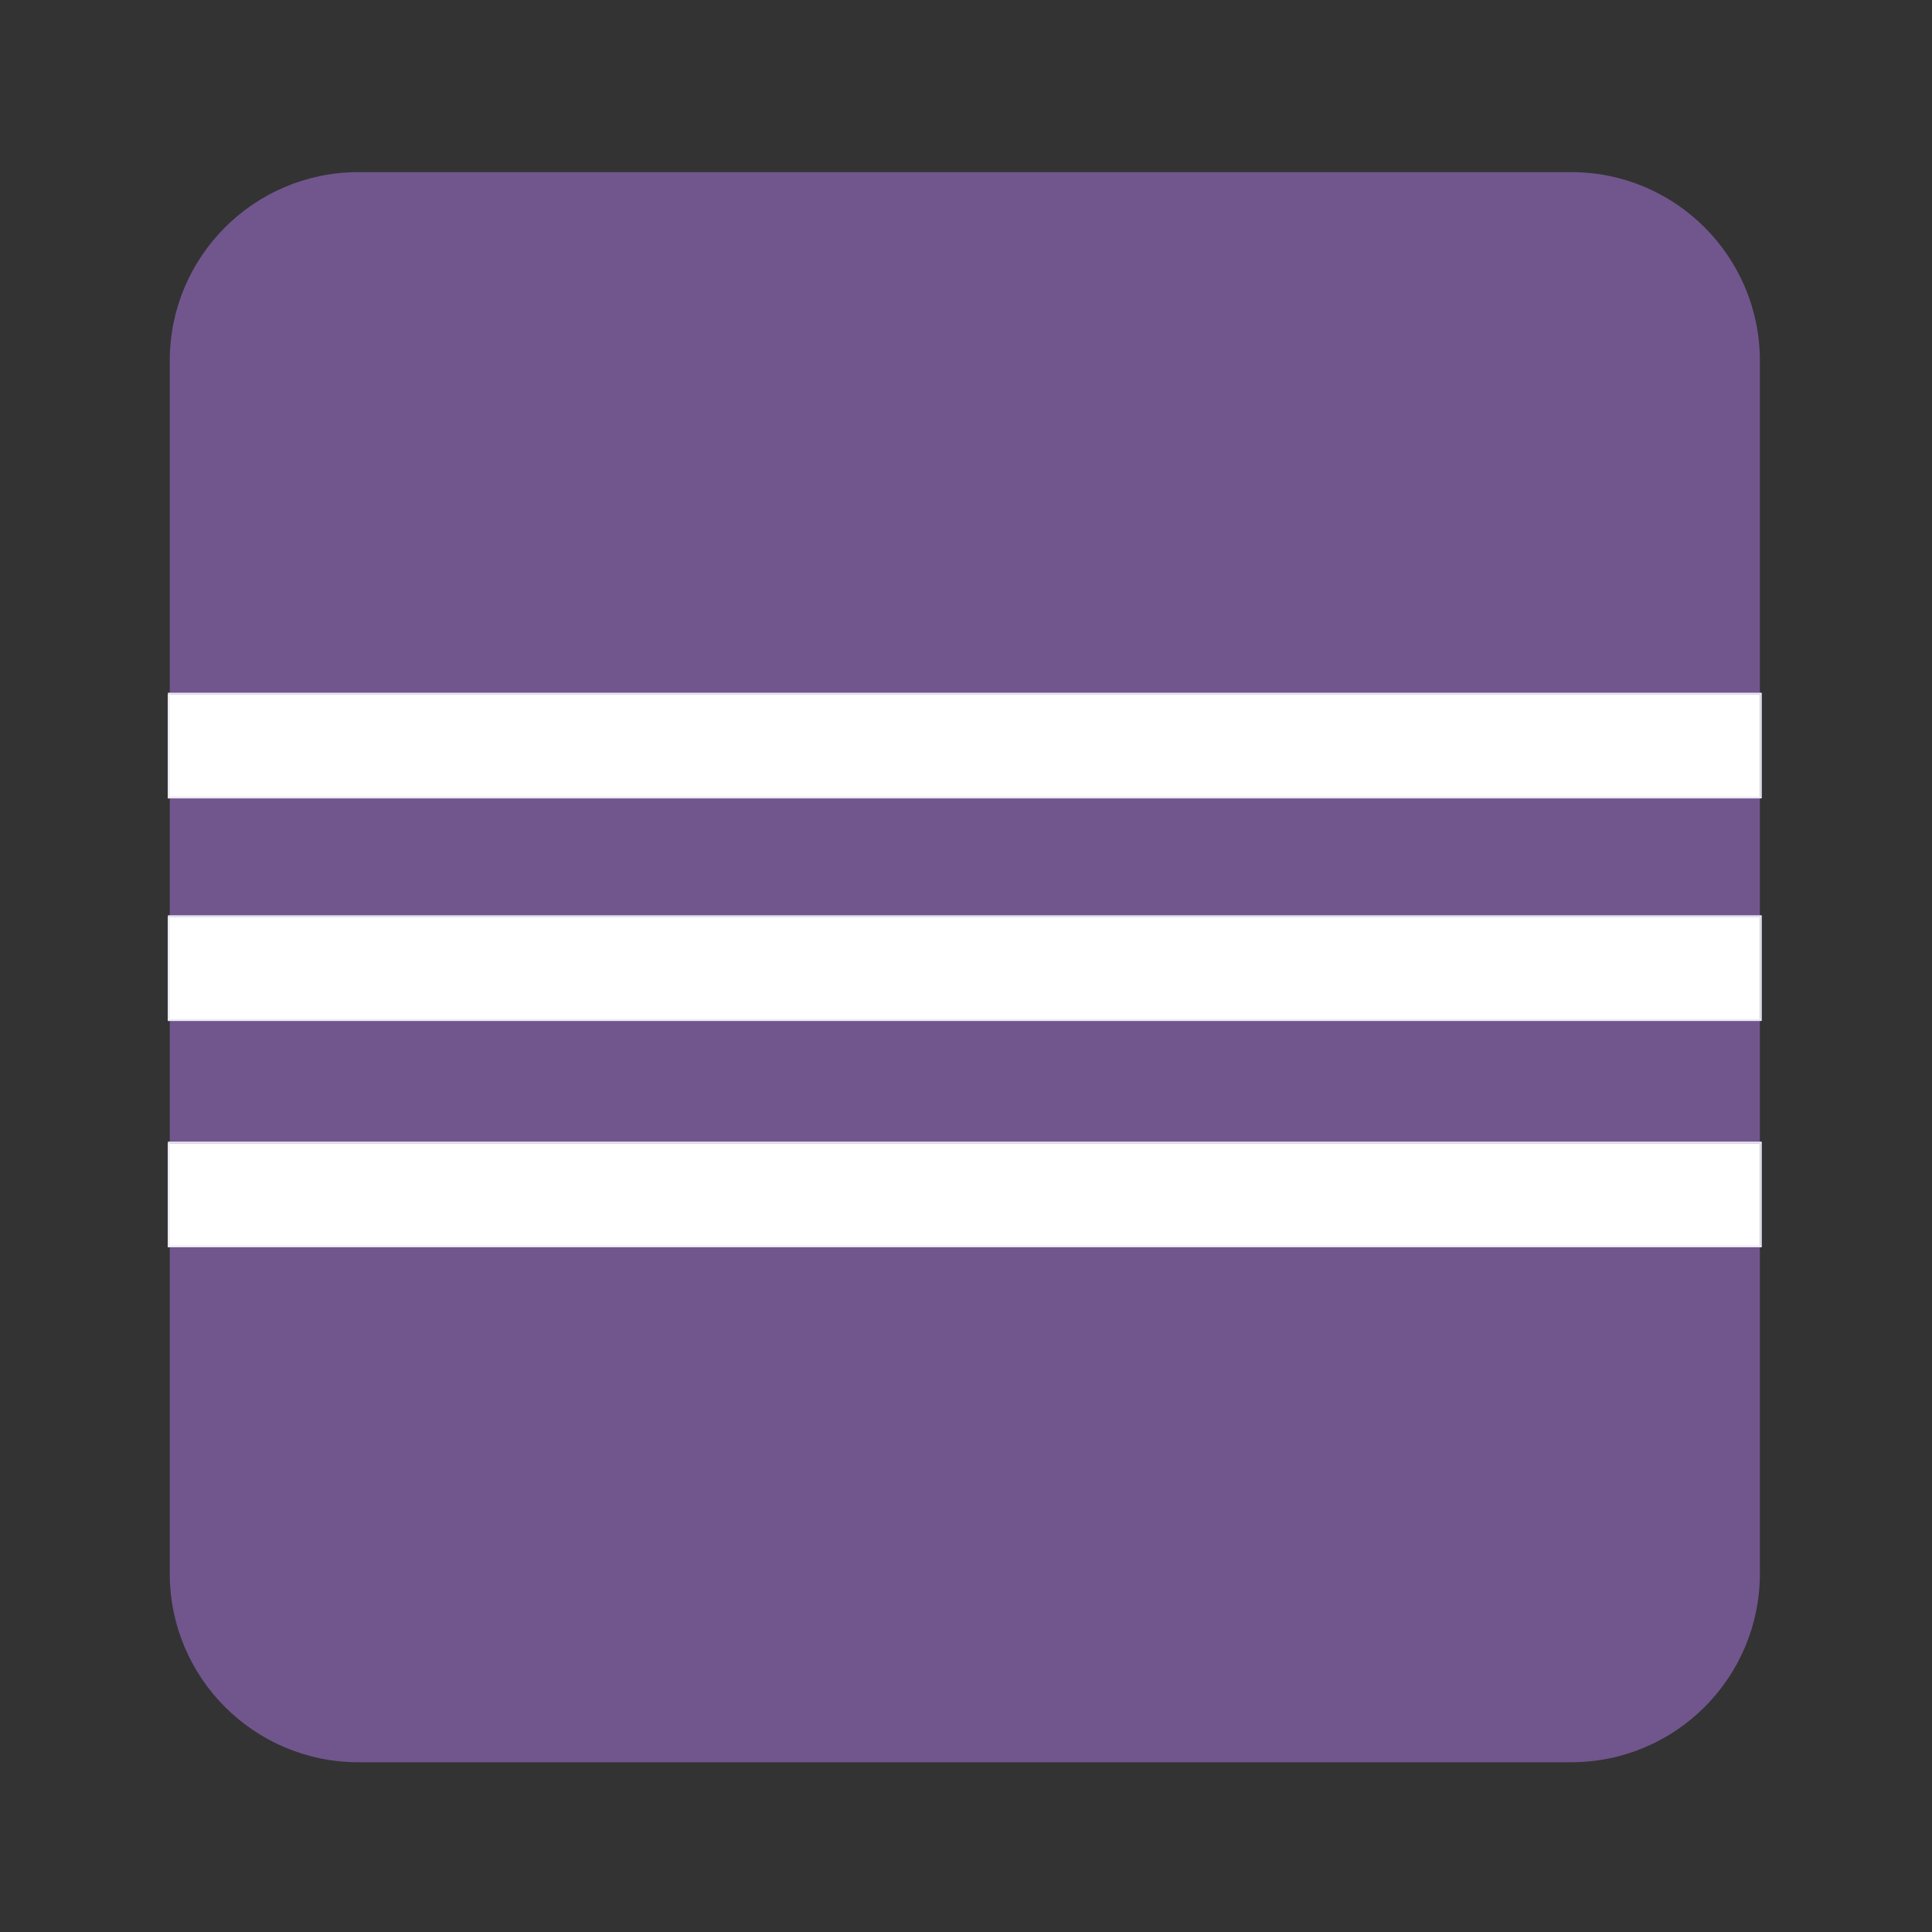 <?xml version="1.0" encoding="UTF-8" standalone="no"?>
<svg
   xmlns:dc="http://purl.org/dc/elements/1.1/"
   xmlns:cc="http://creativecommons.org/ns#"
   xmlns:rdf="http://www.w3.org/1999/02/22-rdf-syntax-ns#"
   xmlns:svg="http://www.w3.org/2000/svg"
   xmlns="http://www.w3.org/2000/svg"
   viewBox="0 0 1365.333 1365.333"
   height="1365.333"
   width="1365.333"
   xml:space="preserve"
   id="svg5161"
   version="1.1"><rect x="0" y="0" width="1365.333" height="1365.333" fill="#333333" stroke="none"/><defs
     id="defs5165"><clipPath
       id="clipPath5177"
       clipPathUnits="userSpaceOnUse"><path
         id="path5175"
         d="M 0,1024 H 1024 V 0 H 0 Z" /></clipPath></defs><g
     transform="matrix(1.333,0,0,-1.333,0,1365.333)"
     id="g5169"><g
       id="g5171"><g
         clip-path="url(#clipPath5177)"
         id="g5173"><g
           transform="translate(833,933)"
           id="g5179"><path
             id="path5181"
             style="fill:#70568d;fill-opacity:1;fill-rule:nonzero;stroke:none"
             d="m 0,0 h -643 c -55.229,0 -100,-44.771 -100,-100 v -643 c 0,-55.229 44.771,-100 100,-100 H 0 c 55.229,0 100,44.771 100,100 v 643 C 100,-44.771 55.229,0 0,0" /></g><path
           id="path5183"
           style="fill:#ffffff;fill-opacity:1;fill-rule:nonzero;stroke:none"
           d="M 89,418 H 933 V 363 H 89 Z" /><g
           transform="translate(934,419)"
           id="g5185"><path
             id="path5187"
             style="fill:#eeeaf4;fill-opacity:1;fill-rule:nonzero;stroke:none"
             d="m 0,0 h -1 -843 -1 v -1 -54 -1 h 1 843 1 v 1 54 z M -1,-55 H -844 V -1 H -1 Z" /></g><path
           id="path5189"
           style="fill:#ffffff;fill-opacity:1;fill-rule:nonzero;stroke:none"
           d="M 89,538 H 933 V 483 H 89 Z" /><g
           transform="translate(934,539)"
           id="g5191"><path
             id="path5193"
             style="fill:#eeeaf4;fill-opacity:1;fill-rule:nonzero;stroke:none"
             d="m 0,0 h -1 -843 -1 v -1 -54 -1 h 1 843 1 v 1 54 z M -1,-55 H -844 V -1 H -1 Z" /></g><path
           id="path5195"
           style="fill:#ffffff;fill-opacity:1;fill-rule:nonzero;stroke:none"
           d="M 89,656 H 933 V 601 H 89 Z" /><g
           transform="translate(934,657)"
           id="g5197"><path
             id="path5199"
             style="fill:#eeeaf4;fill-opacity:1;fill-rule:nonzero;stroke:none"
             d="m 0,0 h -1 -843 -1 v -1 -54 -1 h 1 843 1 v 1 54 z M -1,-55 H -844 V -1 H -1 Z" /></g></g></g></g></svg>